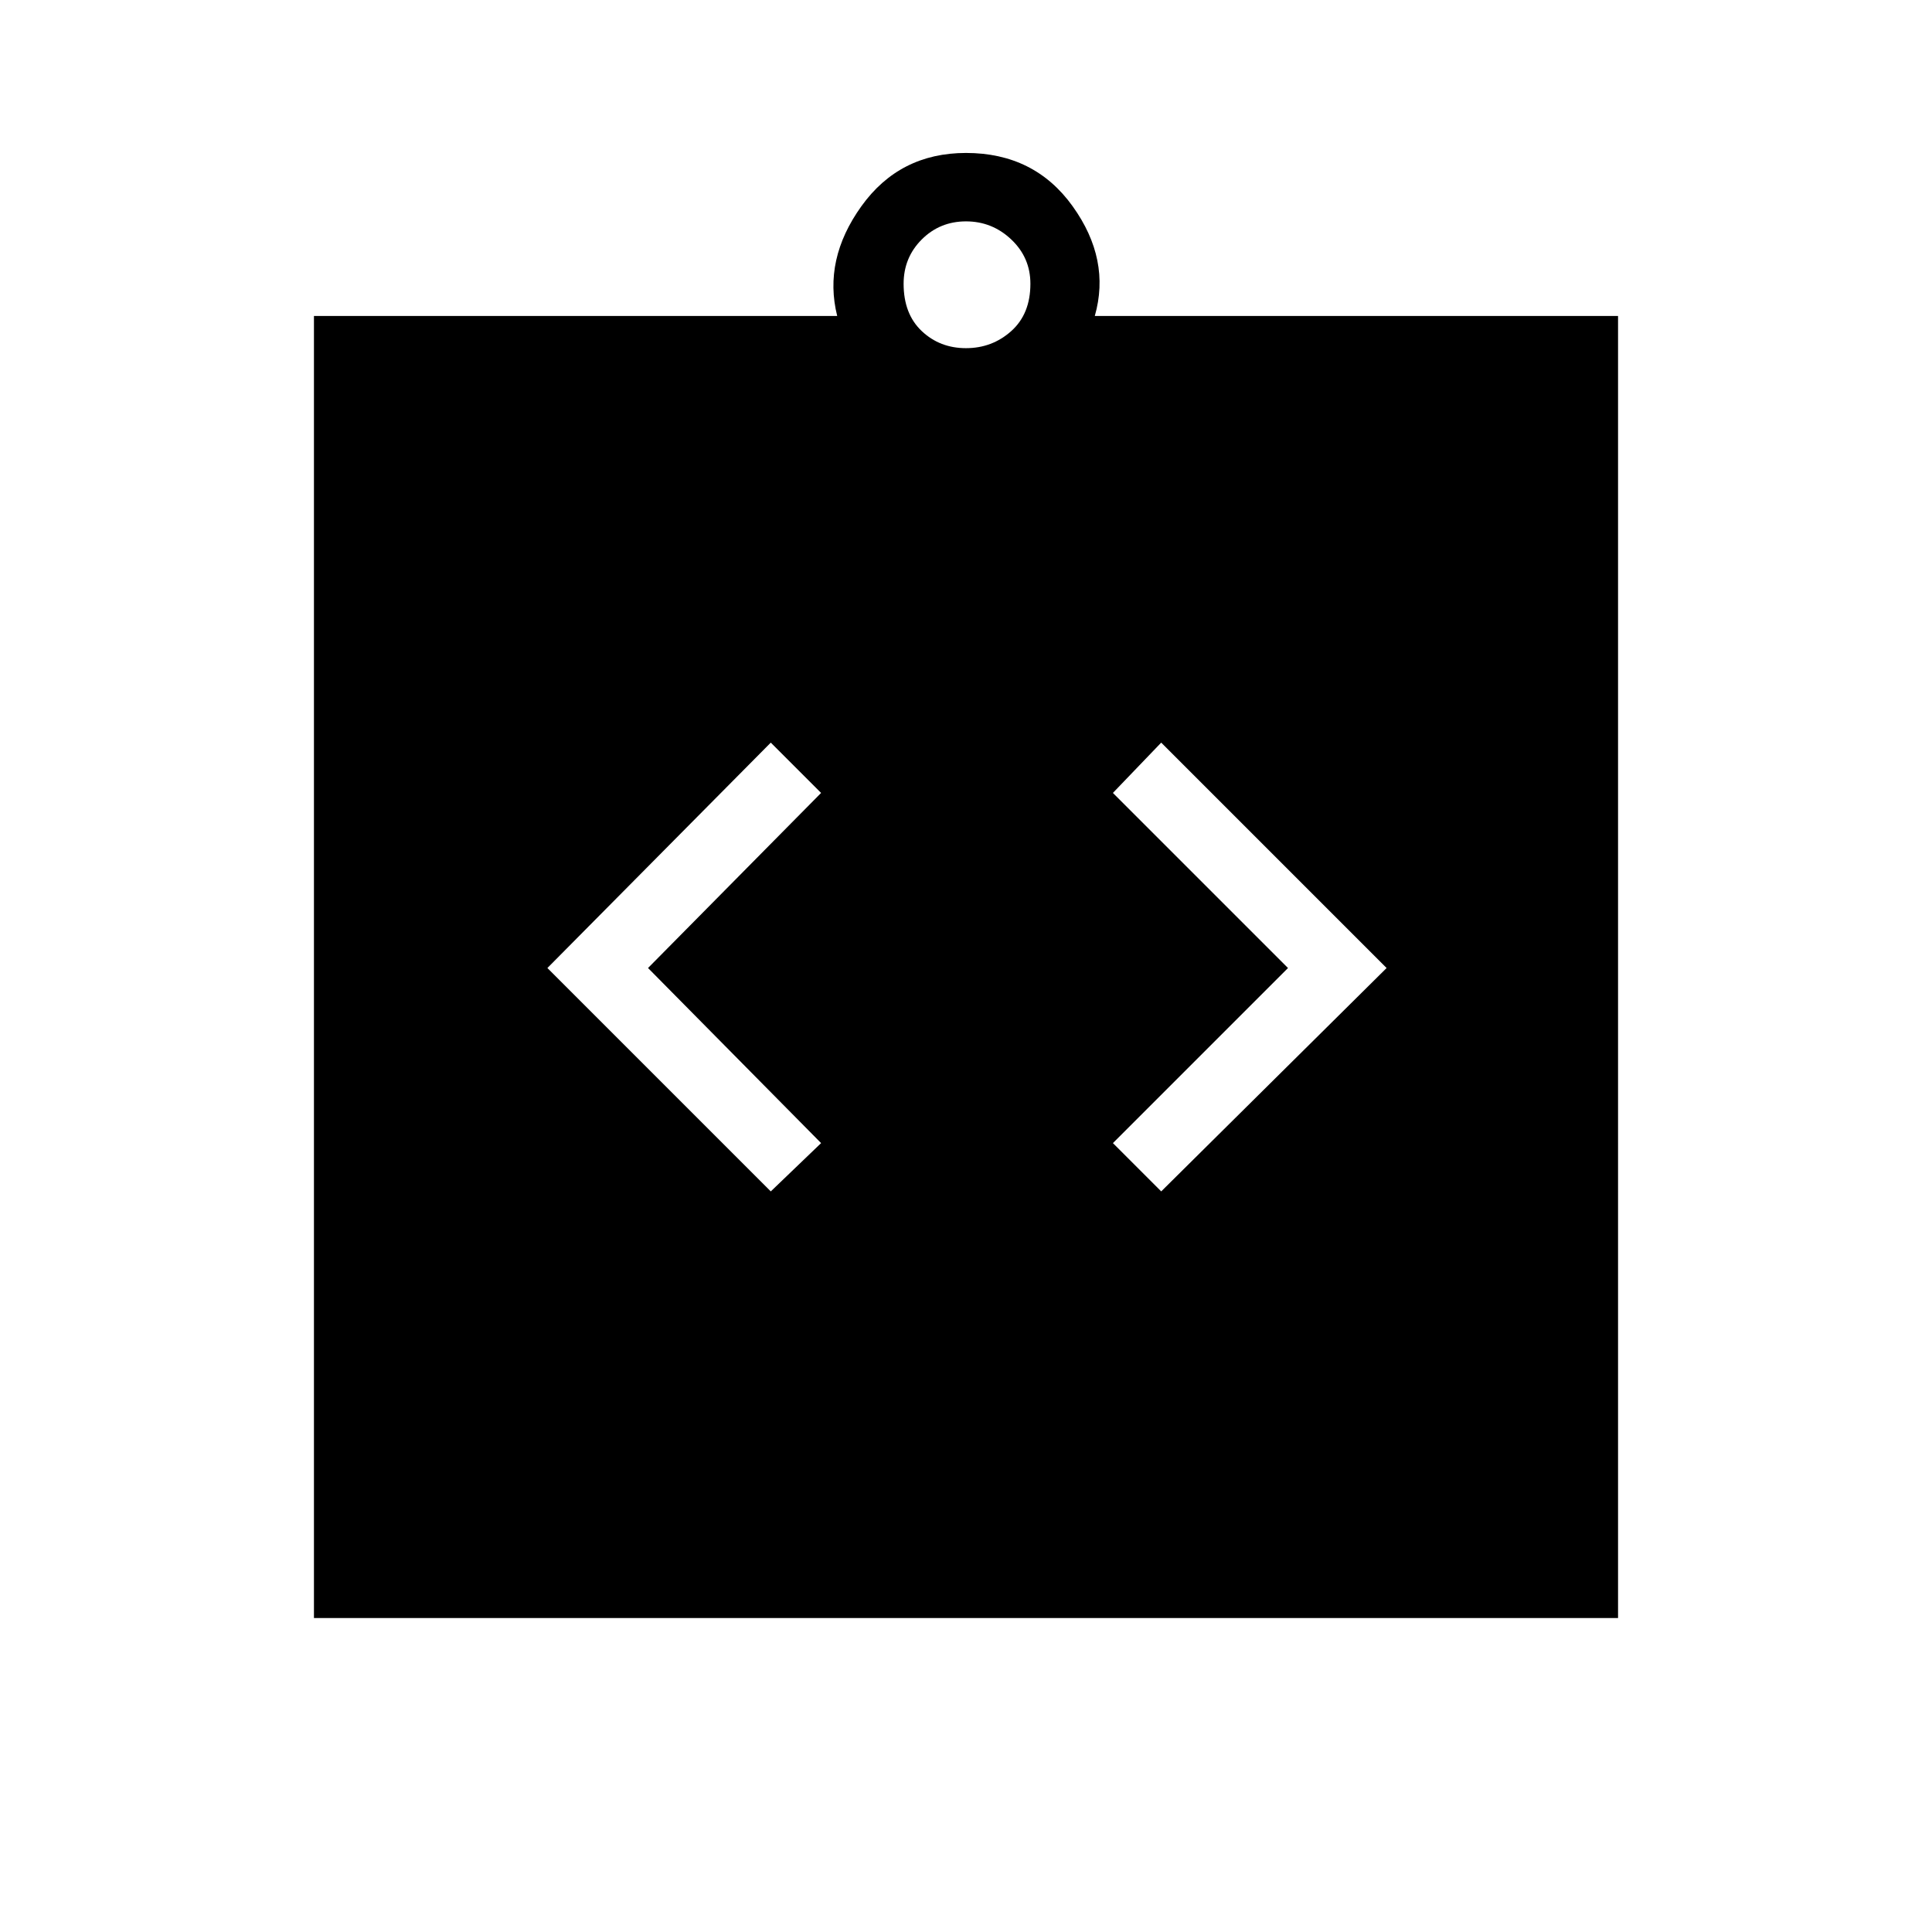 <svg xmlns="http://www.w3.org/2000/svg" height="48" width="48"><path d="m19.15 29.6 1.25-1.2-4.3-4.35 4.3-4.35-1.25-1.25-5.55 5.6Zm9.7 0 5.6-5.55-5.6-5.6-1.2 1.25L32 24.05l-4.35 4.35ZM7.8 40.2V7.85h13q-.35-1.4.6-2.725Q22.35 3.8 24 3.8q1.7 0 2.65 1.325t.55 2.725h13V40.2ZM24 8.65q.65 0 1.125-.425T25.6 7.05q0-.65-.475-1.1Q24.65 5.5 24 5.5t-1.1.45q-.45.45-.45 1.1 0 .75.45 1.175.45.425 1.1.425Z"/></svg>